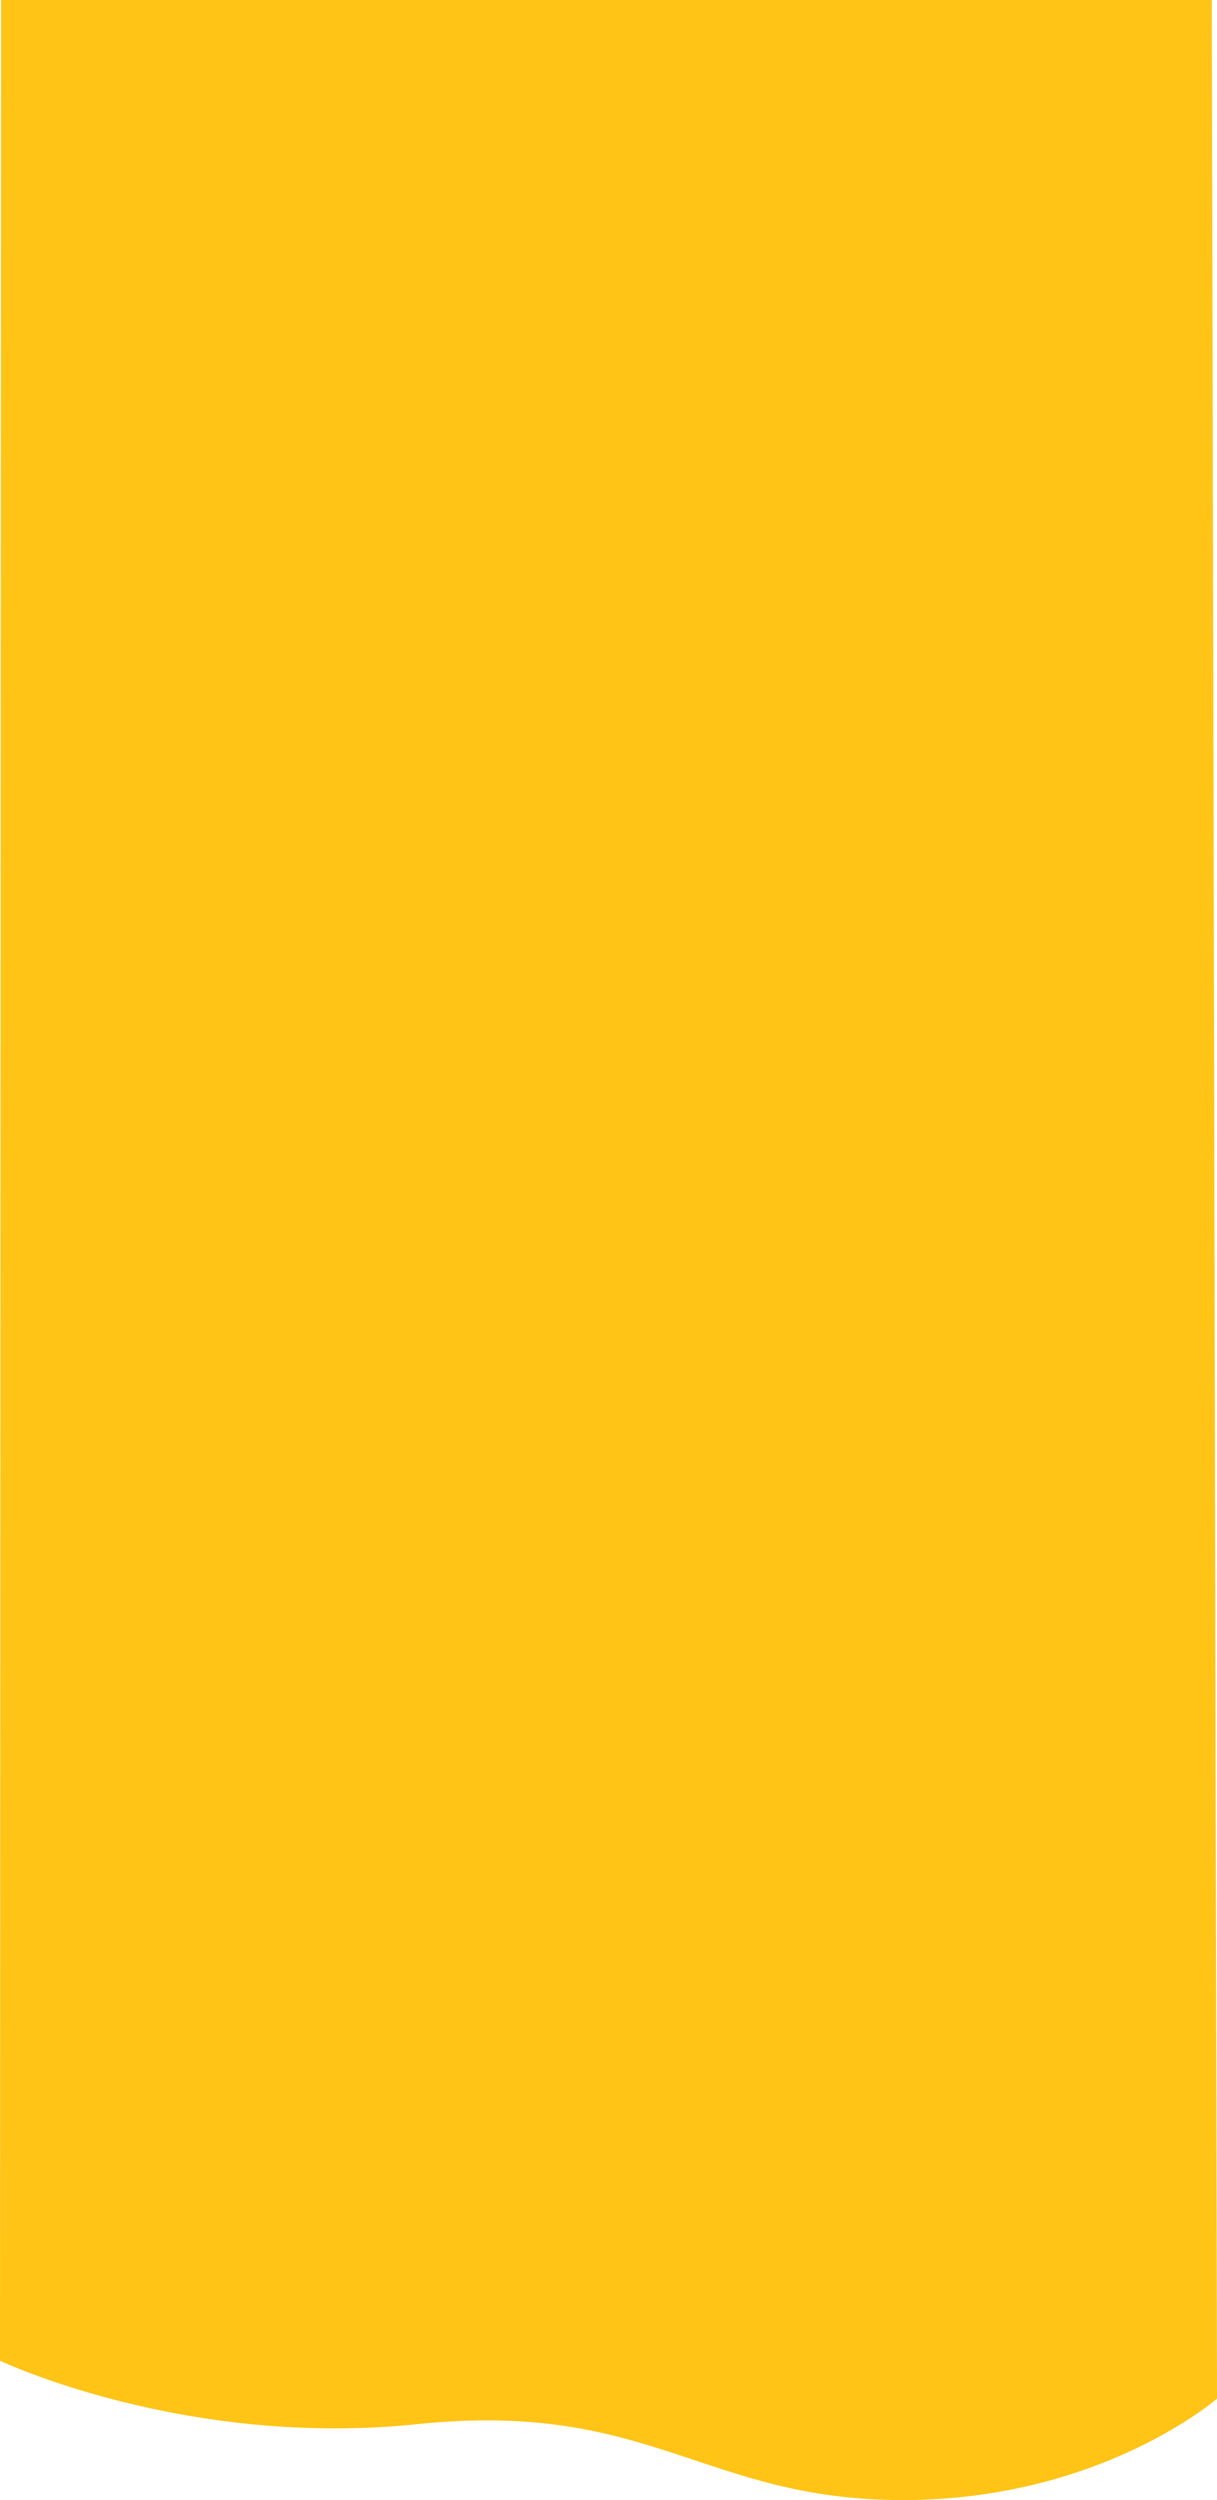 <svg xmlns="http://www.w3.org/2000/svg" width="377.464" height="775.182" viewBox="0 0 377.464 775.182">
  <path id="Path_645" data-name="Path 645" d="M-2.064,651.217s57.24,27.176,129.459,19.661,88.925,23.542,150.479,23.542S375.4,662.961,375.4,662.961L373.793-80.763H-1.734Z" transform="translate(2.064 80.763)" fill="#ffc416"/>
</svg>
